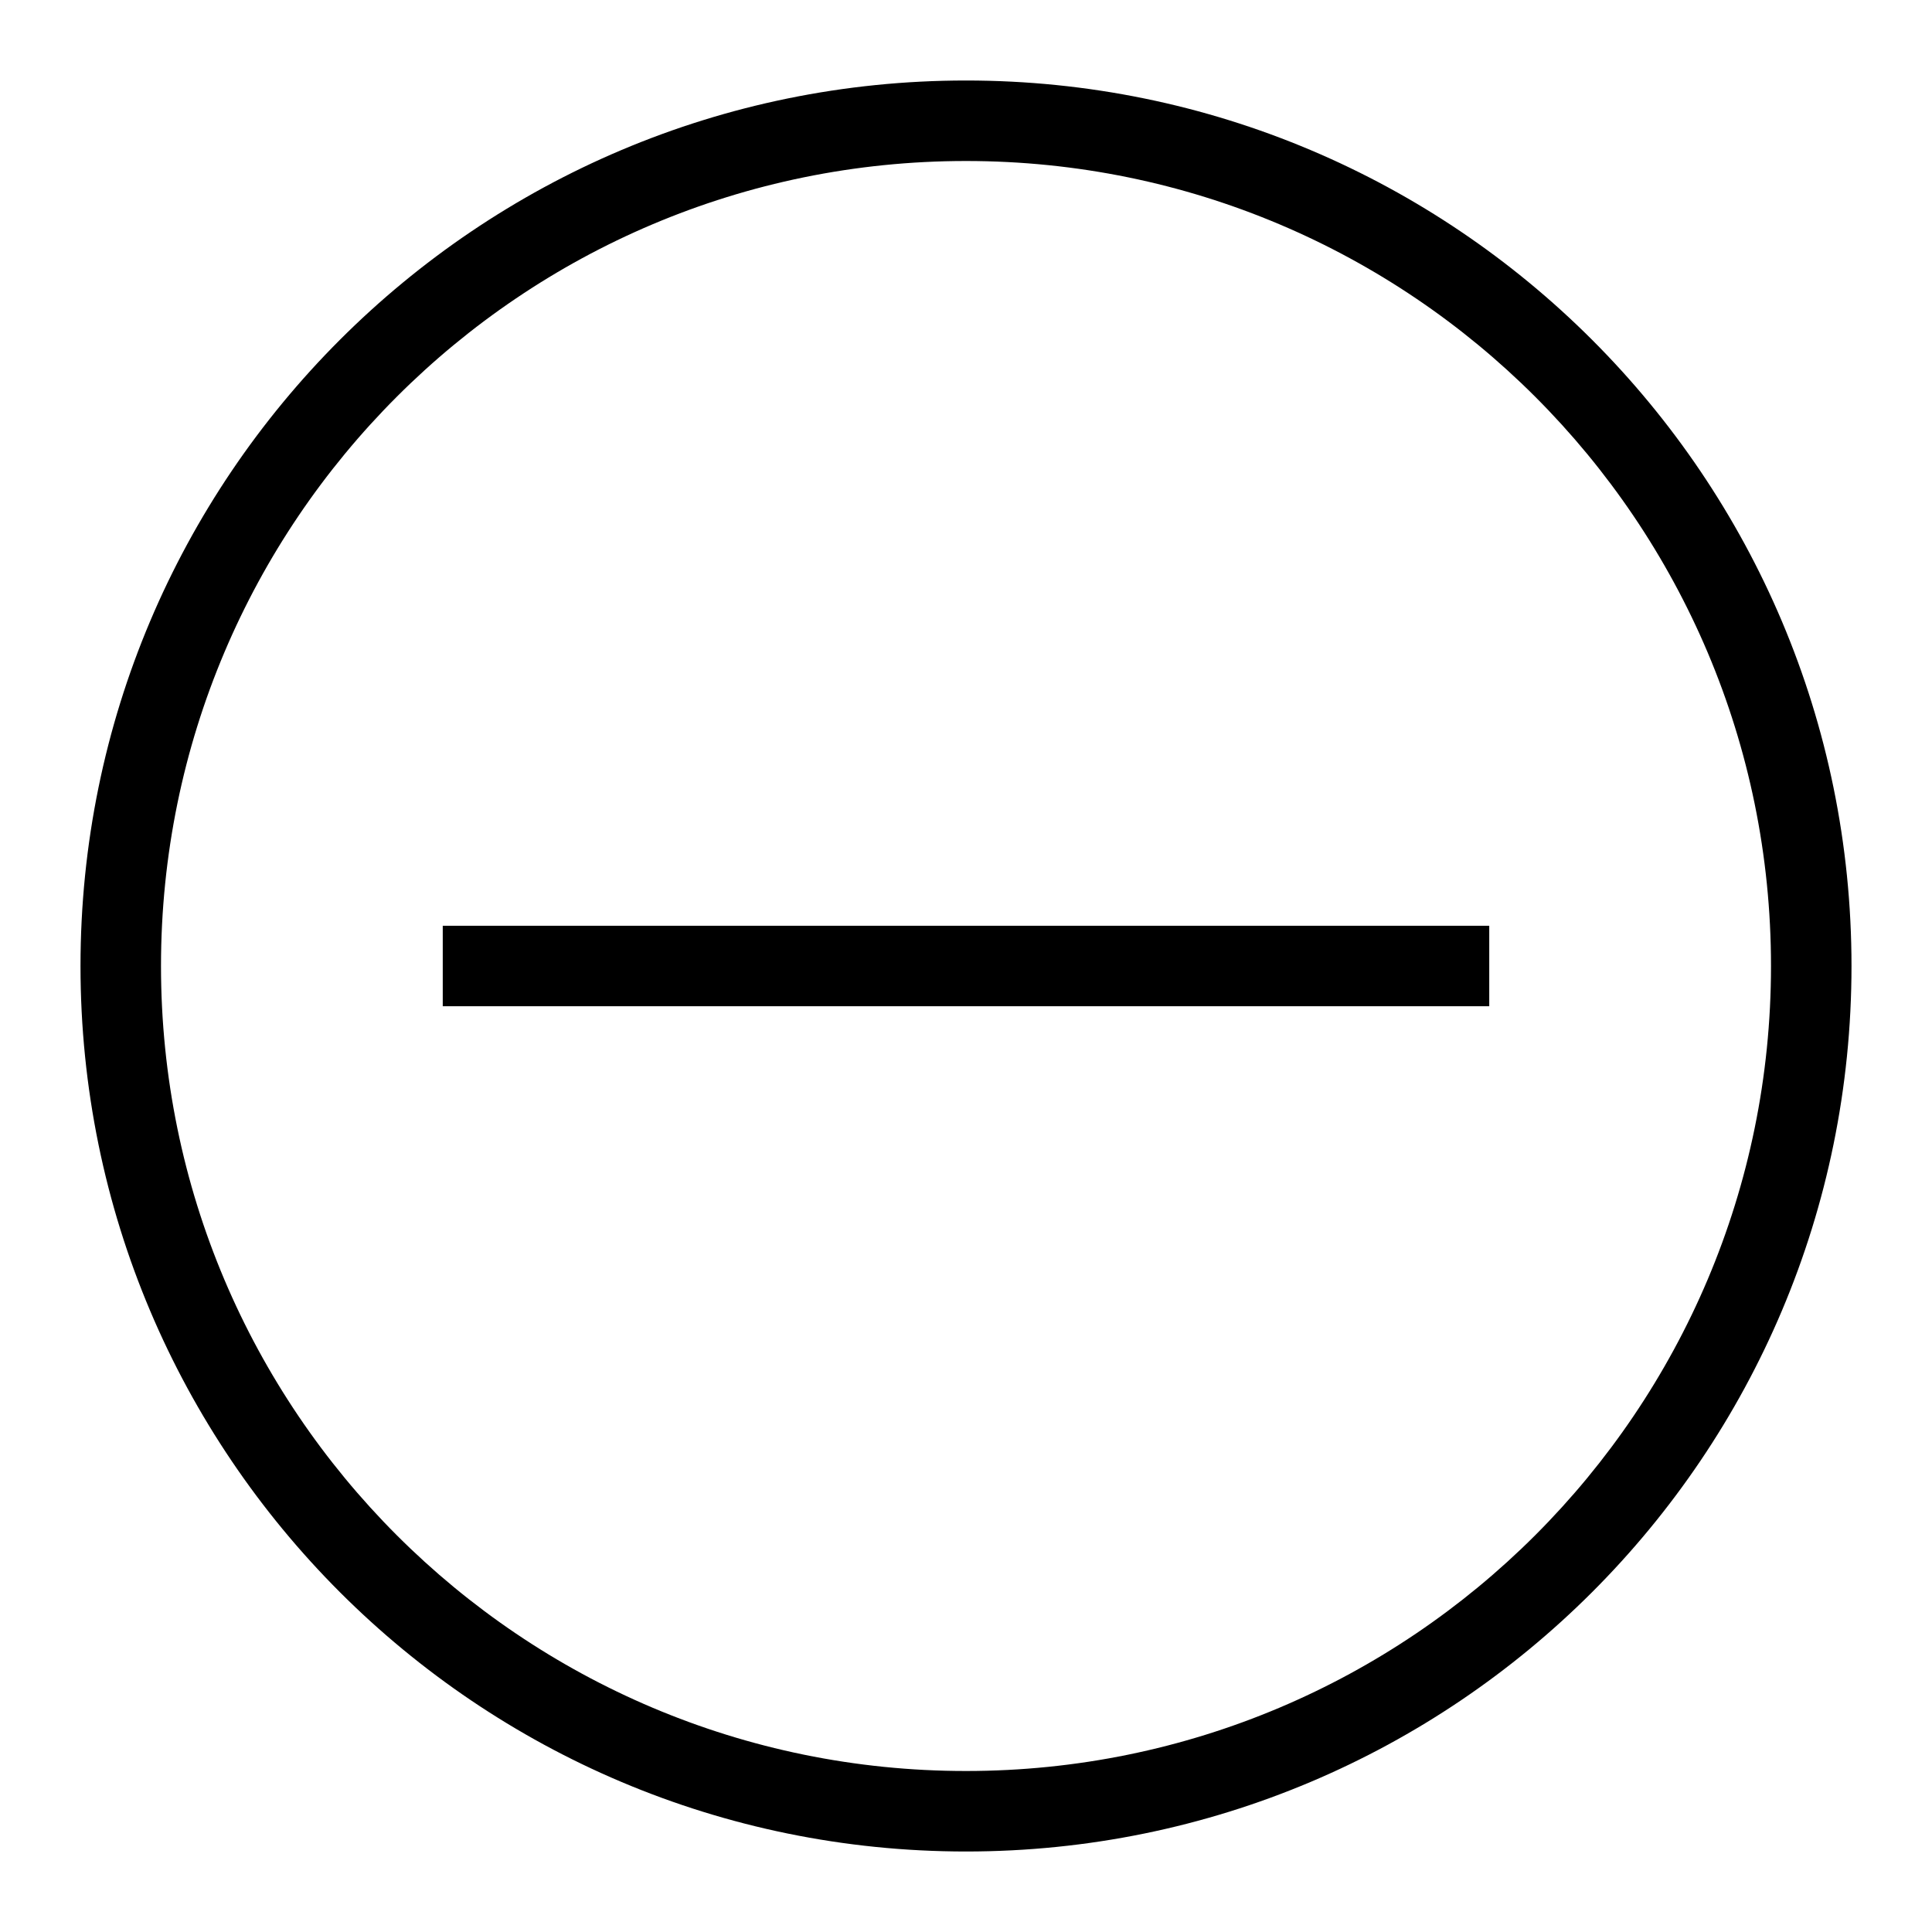 <?xml version="1.0" ?><svg height="24px" version="1.1" viewBox="0 0 24 24" width="24px" xmlns="http://www.w3.org/2000/svg" xmlns:sketch="http://www.bohemiancoding.com/sketch/ns" xmlns:xlink="http://www.w3.org/1999/xlink"><title/><desc/><defs/><g fill="none" fill-rule="evenodd" id="miu" stroke="none" stroke-width="1"><g id="Artboard-1" transform="translate(-575, -659)"><g id="slice" transform="translate(215, 119)"/><path d="M580.5,671.5 L580.5,670.5 L593.5,670.5 L593.5,671.5 L580.5,671.5 Z M587,682 C593.075,682 598,677.075 598,671 C598,664.925 593.075,660 587,660 C580.925,660 576,664.925 576,671 C576,677.075 580.925,682 587,682 L587,682 Z M587,681 C592.523,681 597,676.523 597,671 C597,665.477 592.523,661 587,661 C581.477,661 577,665.477 577,671 C577,676.523 581.477,681 587,681 L587,681 Z" fill="#000000" id="circle-minus-plus-outline-stroke"/></g></g></svg>